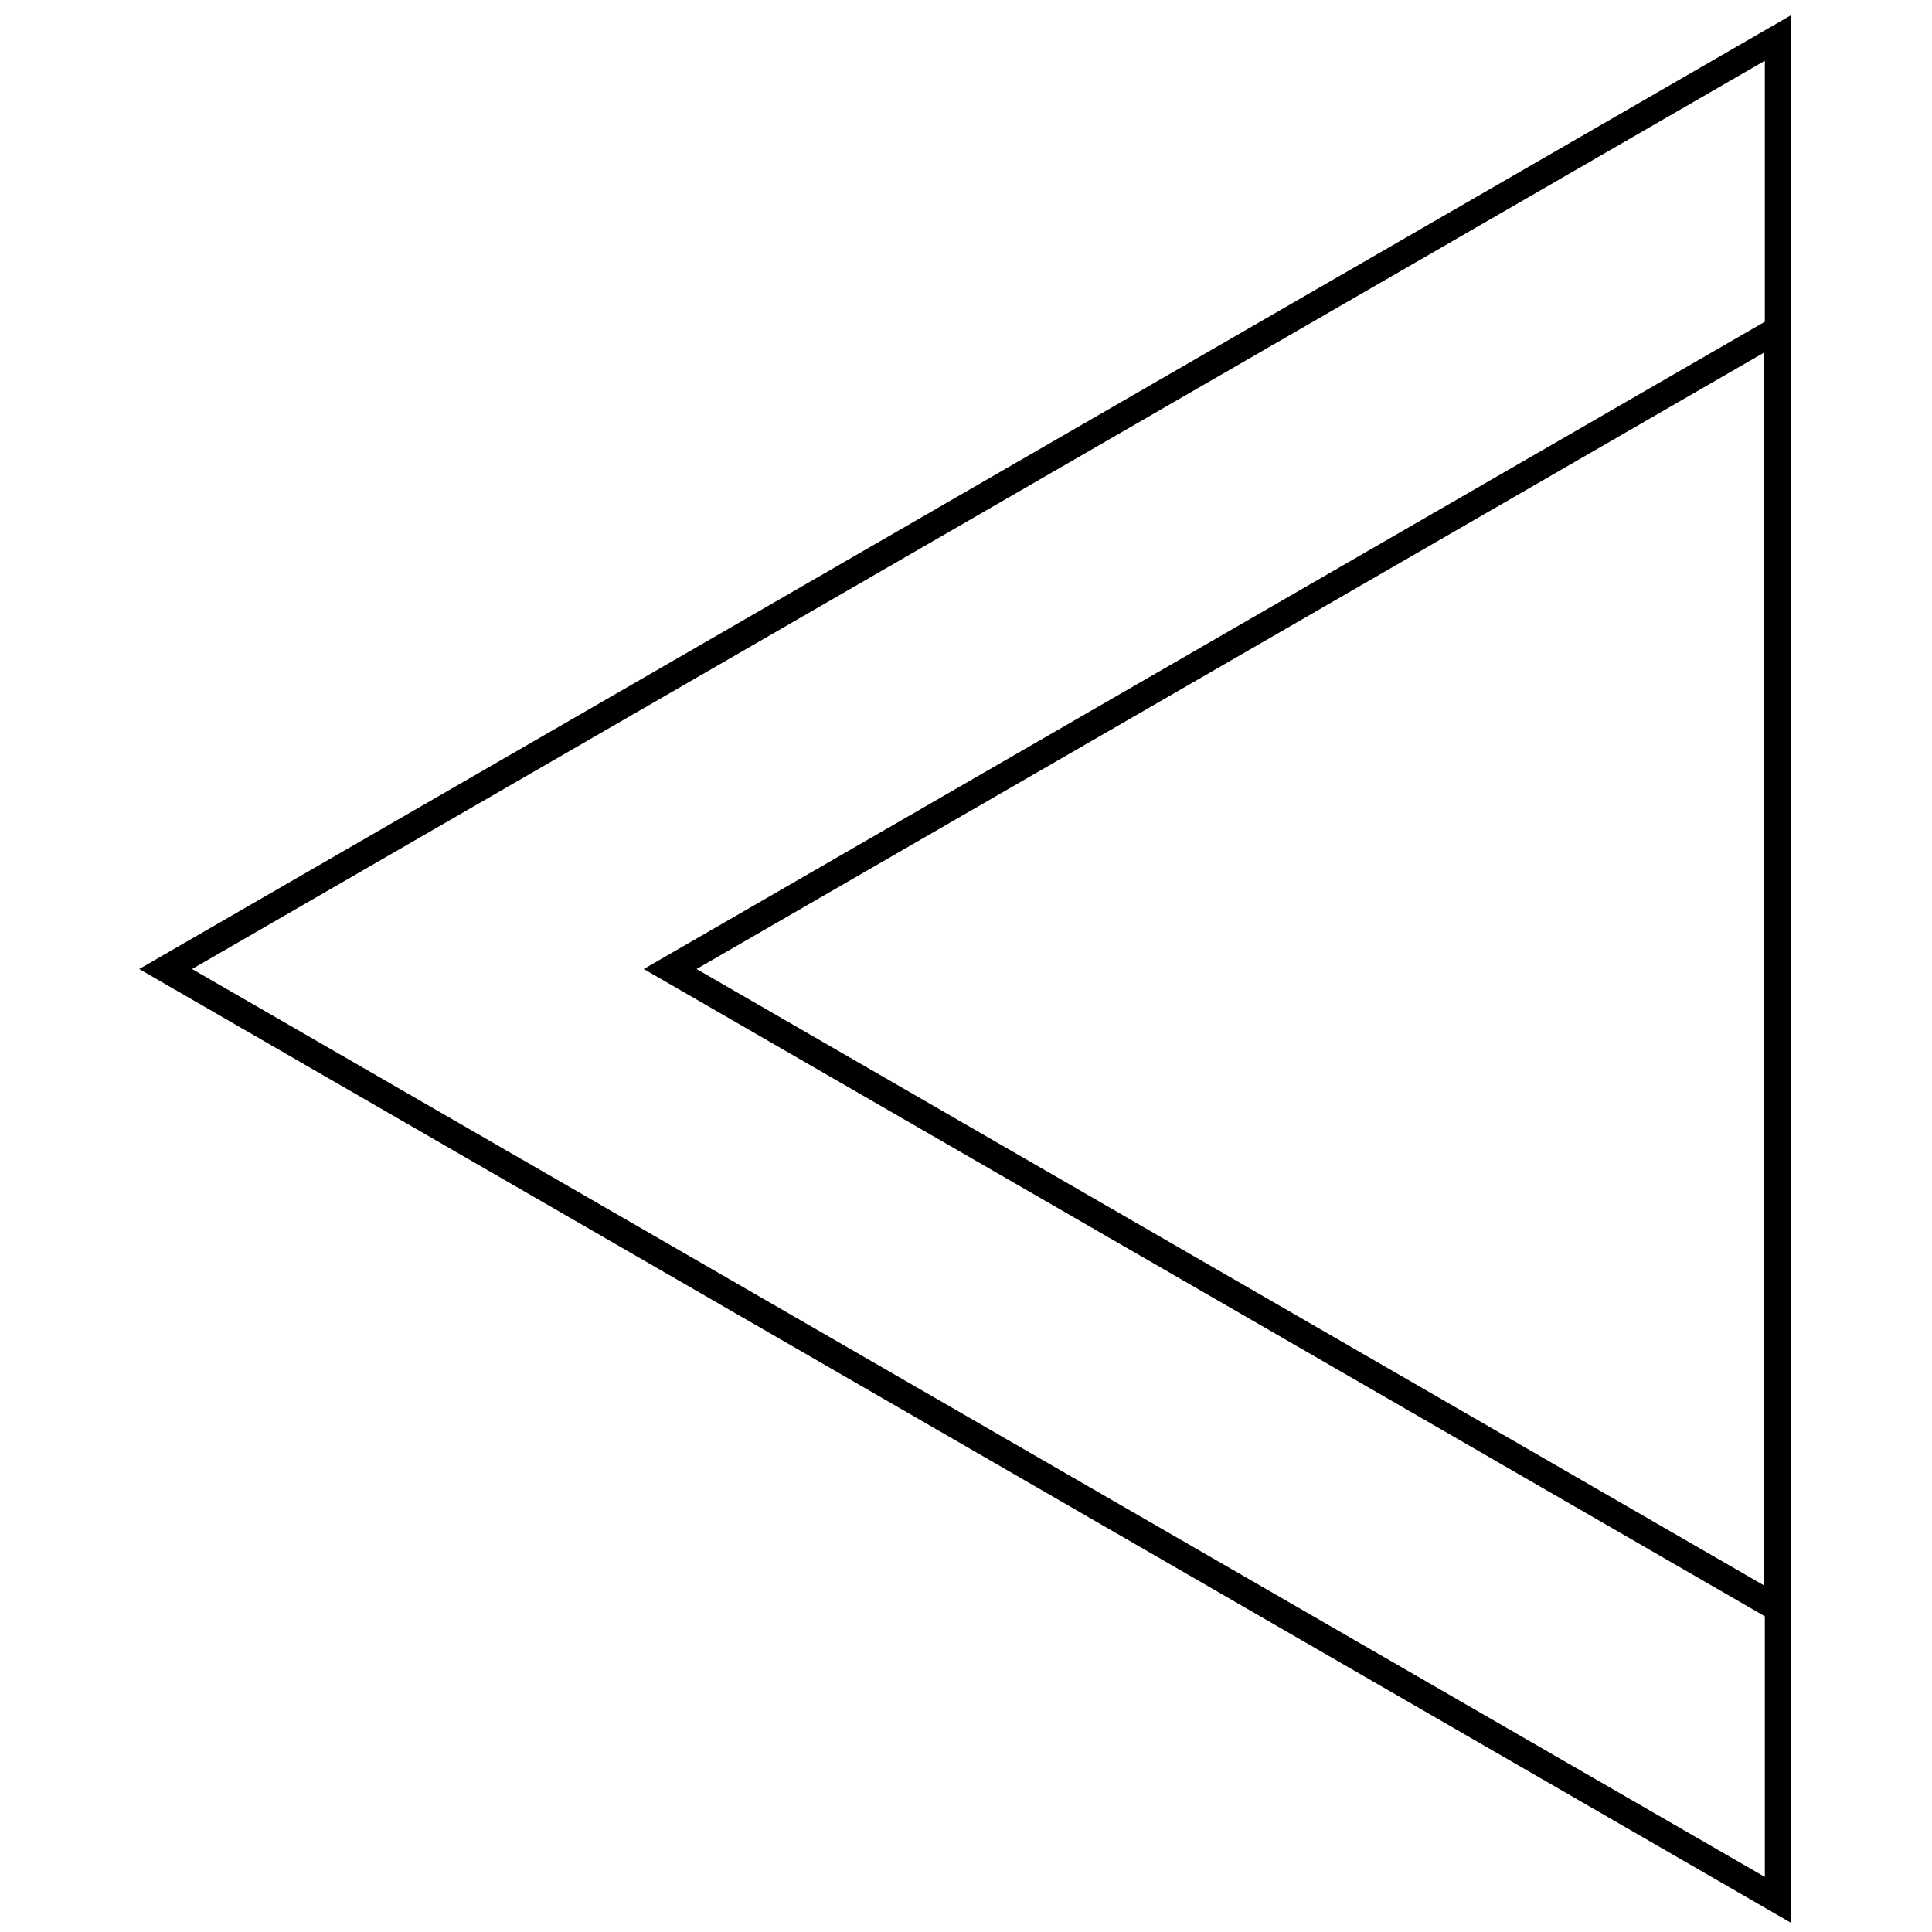 <?xml version="1.0" encoding="utf-8"?>
<!-- Generator: Adobe Illustrator 19.1.0, SVG Export Plug-In . SVG Version: 6.00 Build 0)  -->
<svg version="1.1" id="Layer_1" xmlns="http://www.w3.org/2000/svg" xmlns:xlink="http://www.w3.org/1999/xlink" x="0px" y="0px"
	 viewBox="156 -156 512 512" style="enable-background:new 156 -156 512 512;" xml:space="preserve">
<style type="text/css">
	.st0{fill:#000000F;}
</style>
<g>
	<path class="st0" d="M623.7-139.9v481.3L206.9,100.8L623.7-139.9 M630.7-152L192.9,100.8l437.8,252.8L630.7-152L630.7-152z"/>
</g>
<g>
	<path class="st0" d="M623.4-62.5v326.6L340.6,100.8L623.4-62.5 M630.4-74.6L326.6,100.8l303.8,175.4V-74.6L630.4-74.6z"/>
</g>
</svg>
